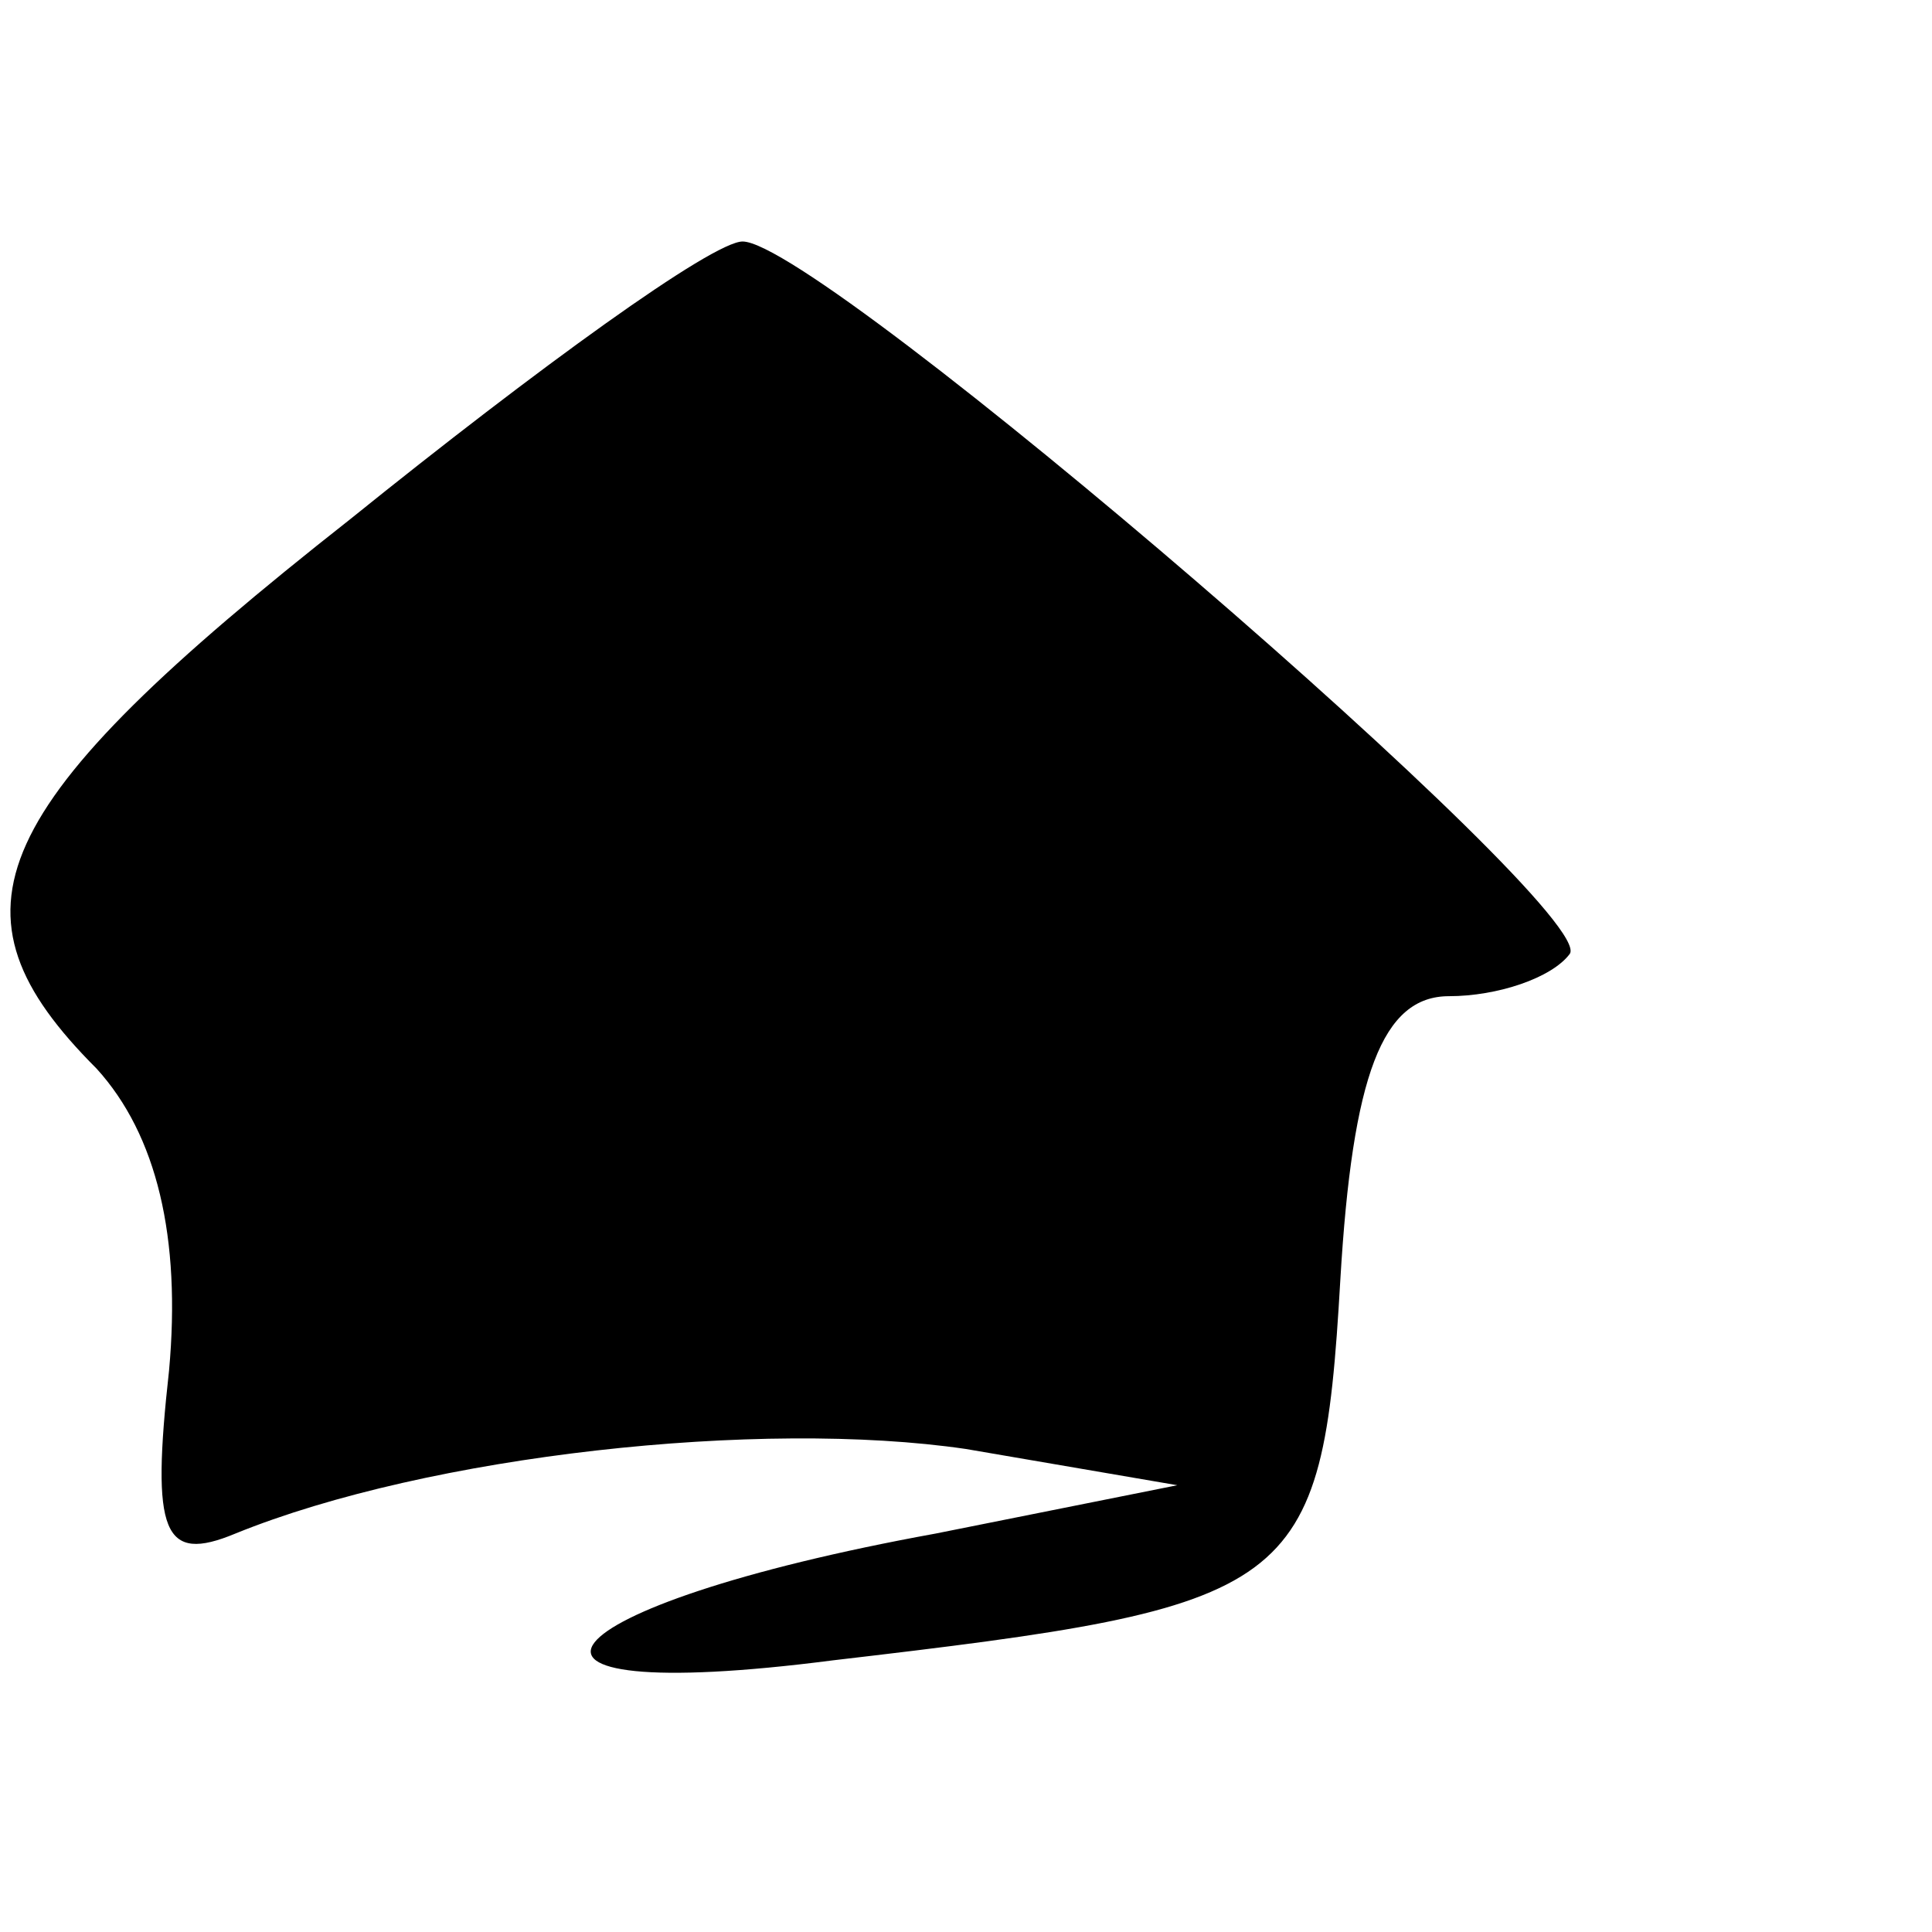 <?xml version="1.0" standalone="no"?>
<!DOCTYPE svg PUBLIC "-//W3C//DTD SVG 20010904//EN"
 "http://www.w3.org/TR/2001/REC-SVG-20010904/DTD/svg10.dtd">
<svg version="1.0" xmlns="http://www.w3.org/2000/svg"
 width="32pt" height="32pt" viewBox="0 0 32 32"
 preserveAspectRatio="xMidYMid meet">
<g transform="translate(0,32) scale(0.1,-0.1)"
fill="#000000" stroke="none">
<path d="M58 234 c-61 -48 -68 -65 -42 -91 10 -11 14 -28 12 -50 -3 -27 -1
-32 11 -27 32 13 87 19 121 14 l35 -6 -40 -8 c-66 -12 -79 -29 -17 -21 77 9
81 11 84 63 2 34 7 47 18 47 8 0 17 3 20 7 5 7 -124 118 -137 118 -5 0 -34
-21 -65 -46z"/>
</g>
</svg>
